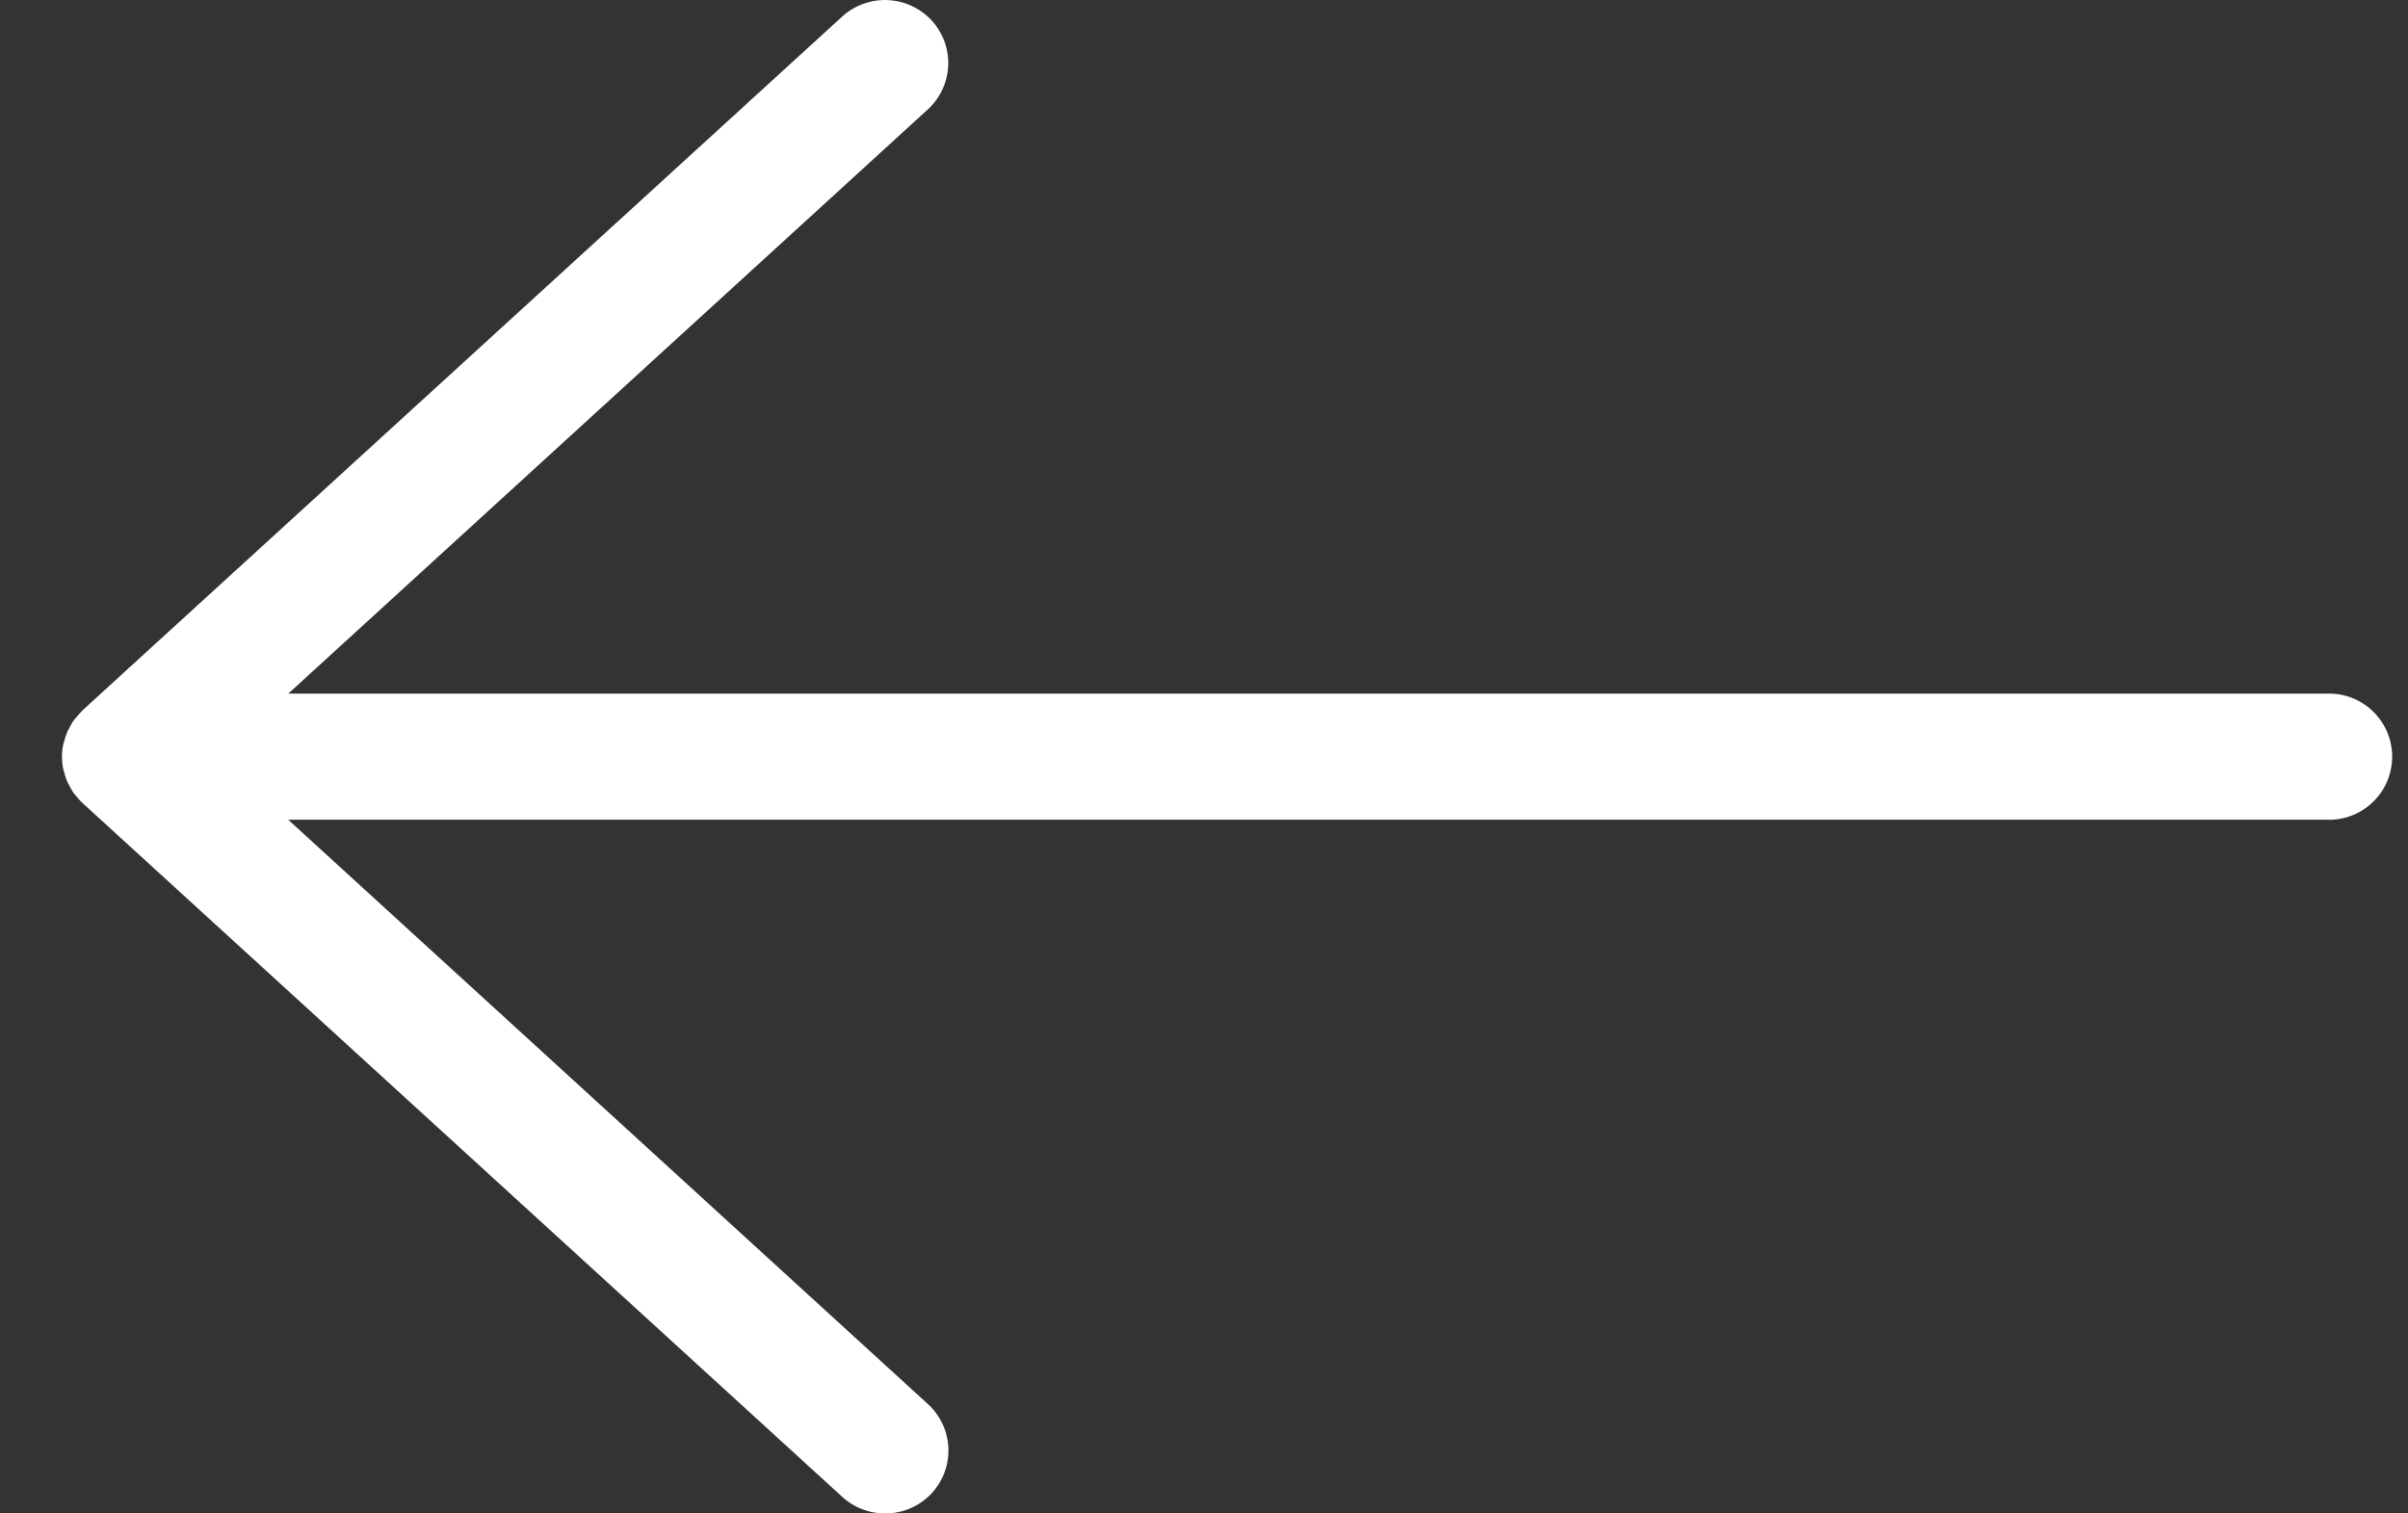 <svg xmlns="http://www.w3.org/2000/svg" width="35" height="22" viewBox="0 0 35 22">
    <rect x="0" y="0" width="35" height="22" fill="#333333" stroke="none"/>
    <path fill="#FFF" fill-rule="evenodd" d="M.932 10.782a.764.764 0 0 1 .048-.145c.006-.018.017-.033.026-.05.019-.037.039-.075.062-.11.015-.02.031-.036.047-.056.023-.028.047-.056.073-.082.005-.004.009-.01.013-.015L12.241.241a.924.924 0 0 1 1.3.056.914.914 0 0 1-.057 1.295L4.19 10.083h29.693a.917.917 0 0 1 0 1.833H4.189l9.295 8.492A.914.914 0 0 1 12.862 22a.917.917 0 0 1-.62-.241L1.201 11.675l-.014-.014c-.027-.026-.05-.054-.074-.083-.016-.018-.031-.035-.046-.056a.978.978 0 0 1-.062-.109c-.009-.016-.02-.032-.026-.048a.814.814 0 0 1-.048-.148l-.01-.03a.905.905 0 0 1 0-.375c.003-.01.008-.02.01-.03z"/>
</svg>
